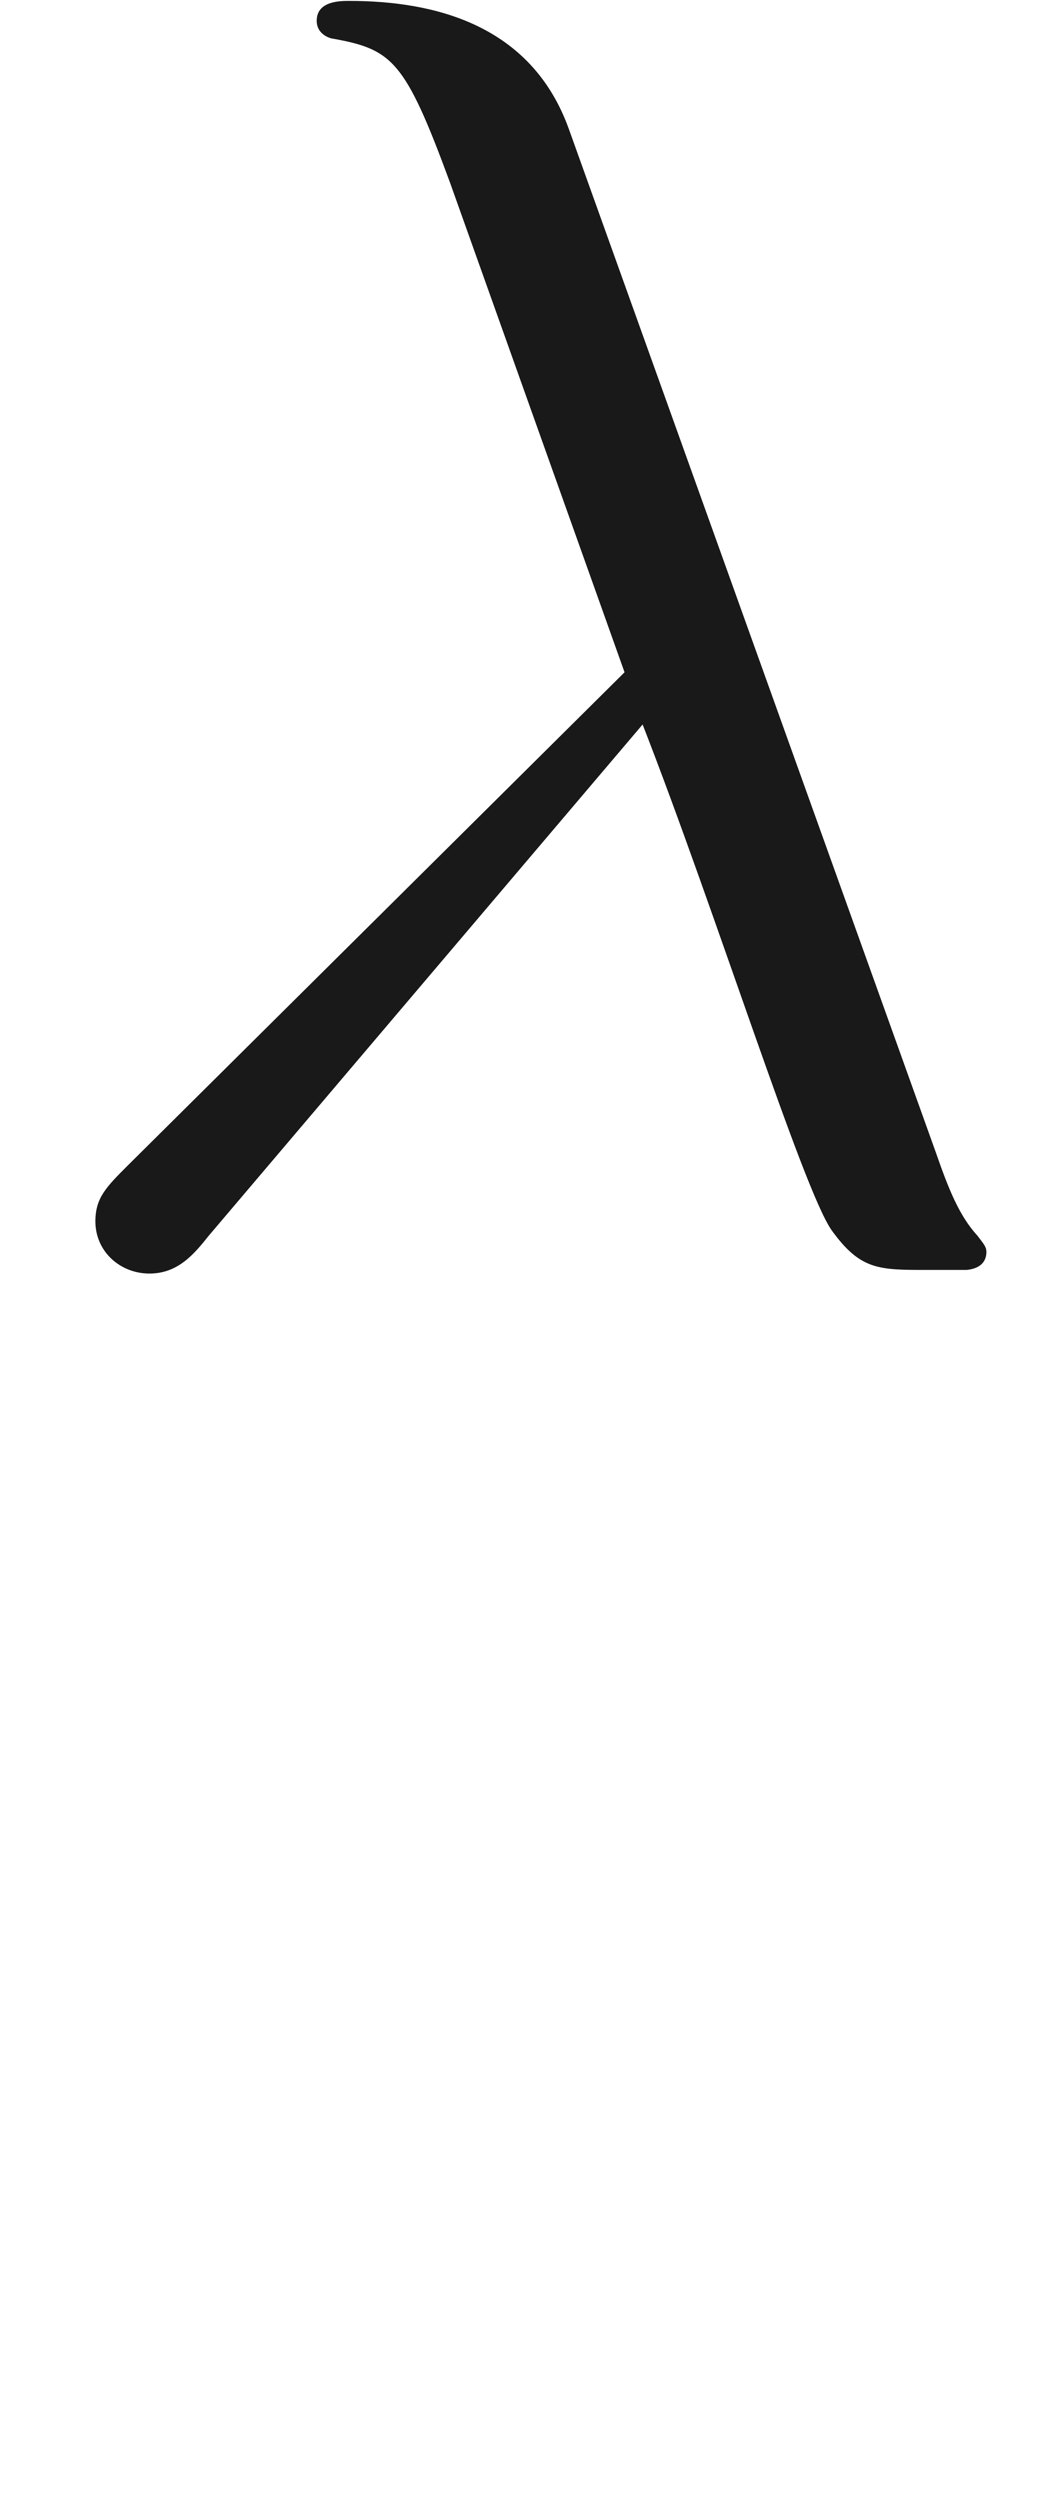<ns0:svg xmlns:ns0="http://www.w3.org/2000/svg" xmlns:ns1="http://www.w3.org/1999/xlink" height="13.837pt" readme2tex:offset="-9.9999999998e-05" version="1.1" viewBox="-52.075 -68.956 5.812 13.837" width="5.812pt" xmlns:readme2tex="http://github.com/leegao/readme2tex/">
<ns0:defs>
<ns0:path d="M3.557 -2.909C3.965 -1.863 4.443 -0.339 4.603 -0.11C4.762 0.11 4.862 0.11 5.131 0.11H5.35C5.45 0.1 5.46 0.04 5.46 0.01S5.44 -0.04 5.41 -0.08C5.31 -0.189 5.25 -0.339 5.181 -0.538L3.148 -6.207C2.939 -6.785 2.401 -6.914 1.933 -6.914C1.883 -6.914 1.753 -6.914 1.753 -6.804C1.753 -6.725 1.833 -6.705 1.843 -6.705C2.172 -6.645 2.242 -6.585 2.491 -5.908L3.457 -3.198L0.707 -0.468C0.588 -0.349 0.528 -0.289 0.528 -0.159C0.528 0.01 0.667 0.13 0.827 0.13S1.076 0.02 1.156 -0.08L3.557 -2.909Z" id="g0-21" />
<ns0:path d="M3.318 -0.757C3.357 -0.359 3.626 0.06 4.095 0.06C4.304 0.06 4.912 -0.08 4.912 -0.887V-1.445H4.663V-0.887C4.663 -0.309 4.413 -0.249 4.304 -0.249C3.975 -0.249 3.935 -0.697 3.935 -0.747V-2.74C3.935 -3.158 3.935 -3.547 3.577 -3.915C3.188 -4.304 2.69 -4.463 2.212 -4.463C1.395 -4.463 0.707 -3.995 0.707 -3.337C0.707 -3.039 0.907 -2.869 1.166 -2.869C1.445 -2.869 1.624 -3.068 1.624 -3.328C1.624 -3.447 1.574 -3.776 1.116 -3.786C1.385 -4.135 1.873 -4.244 2.192 -4.244C2.68 -4.244 3.248 -3.856 3.248 -2.969V-2.6C2.74 -2.57 2.042 -2.54 1.415 -2.242C0.667 -1.903 0.418 -1.385 0.418 -0.946C0.418 -0.139 1.385 0.11 2.012 0.11C2.67 0.11 3.128 -0.289 3.318 -0.757ZM3.248 -2.391V-1.395C3.248 -0.448 2.531 -0.11 2.082 -0.11C1.594 -0.11 1.186 -0.458 1.186 -0.956C1.186 -1.504 1.604 -2.331 3.248 -2.391Z" id="g1-97" />
</ns0:defs>
<ns0:g fill-opacity="0.9" id="page1">
<ns0:use x="-52.075" y="-62.037" ns1:href="#g0-21" />
</ns0:g>
</ns0:svg>